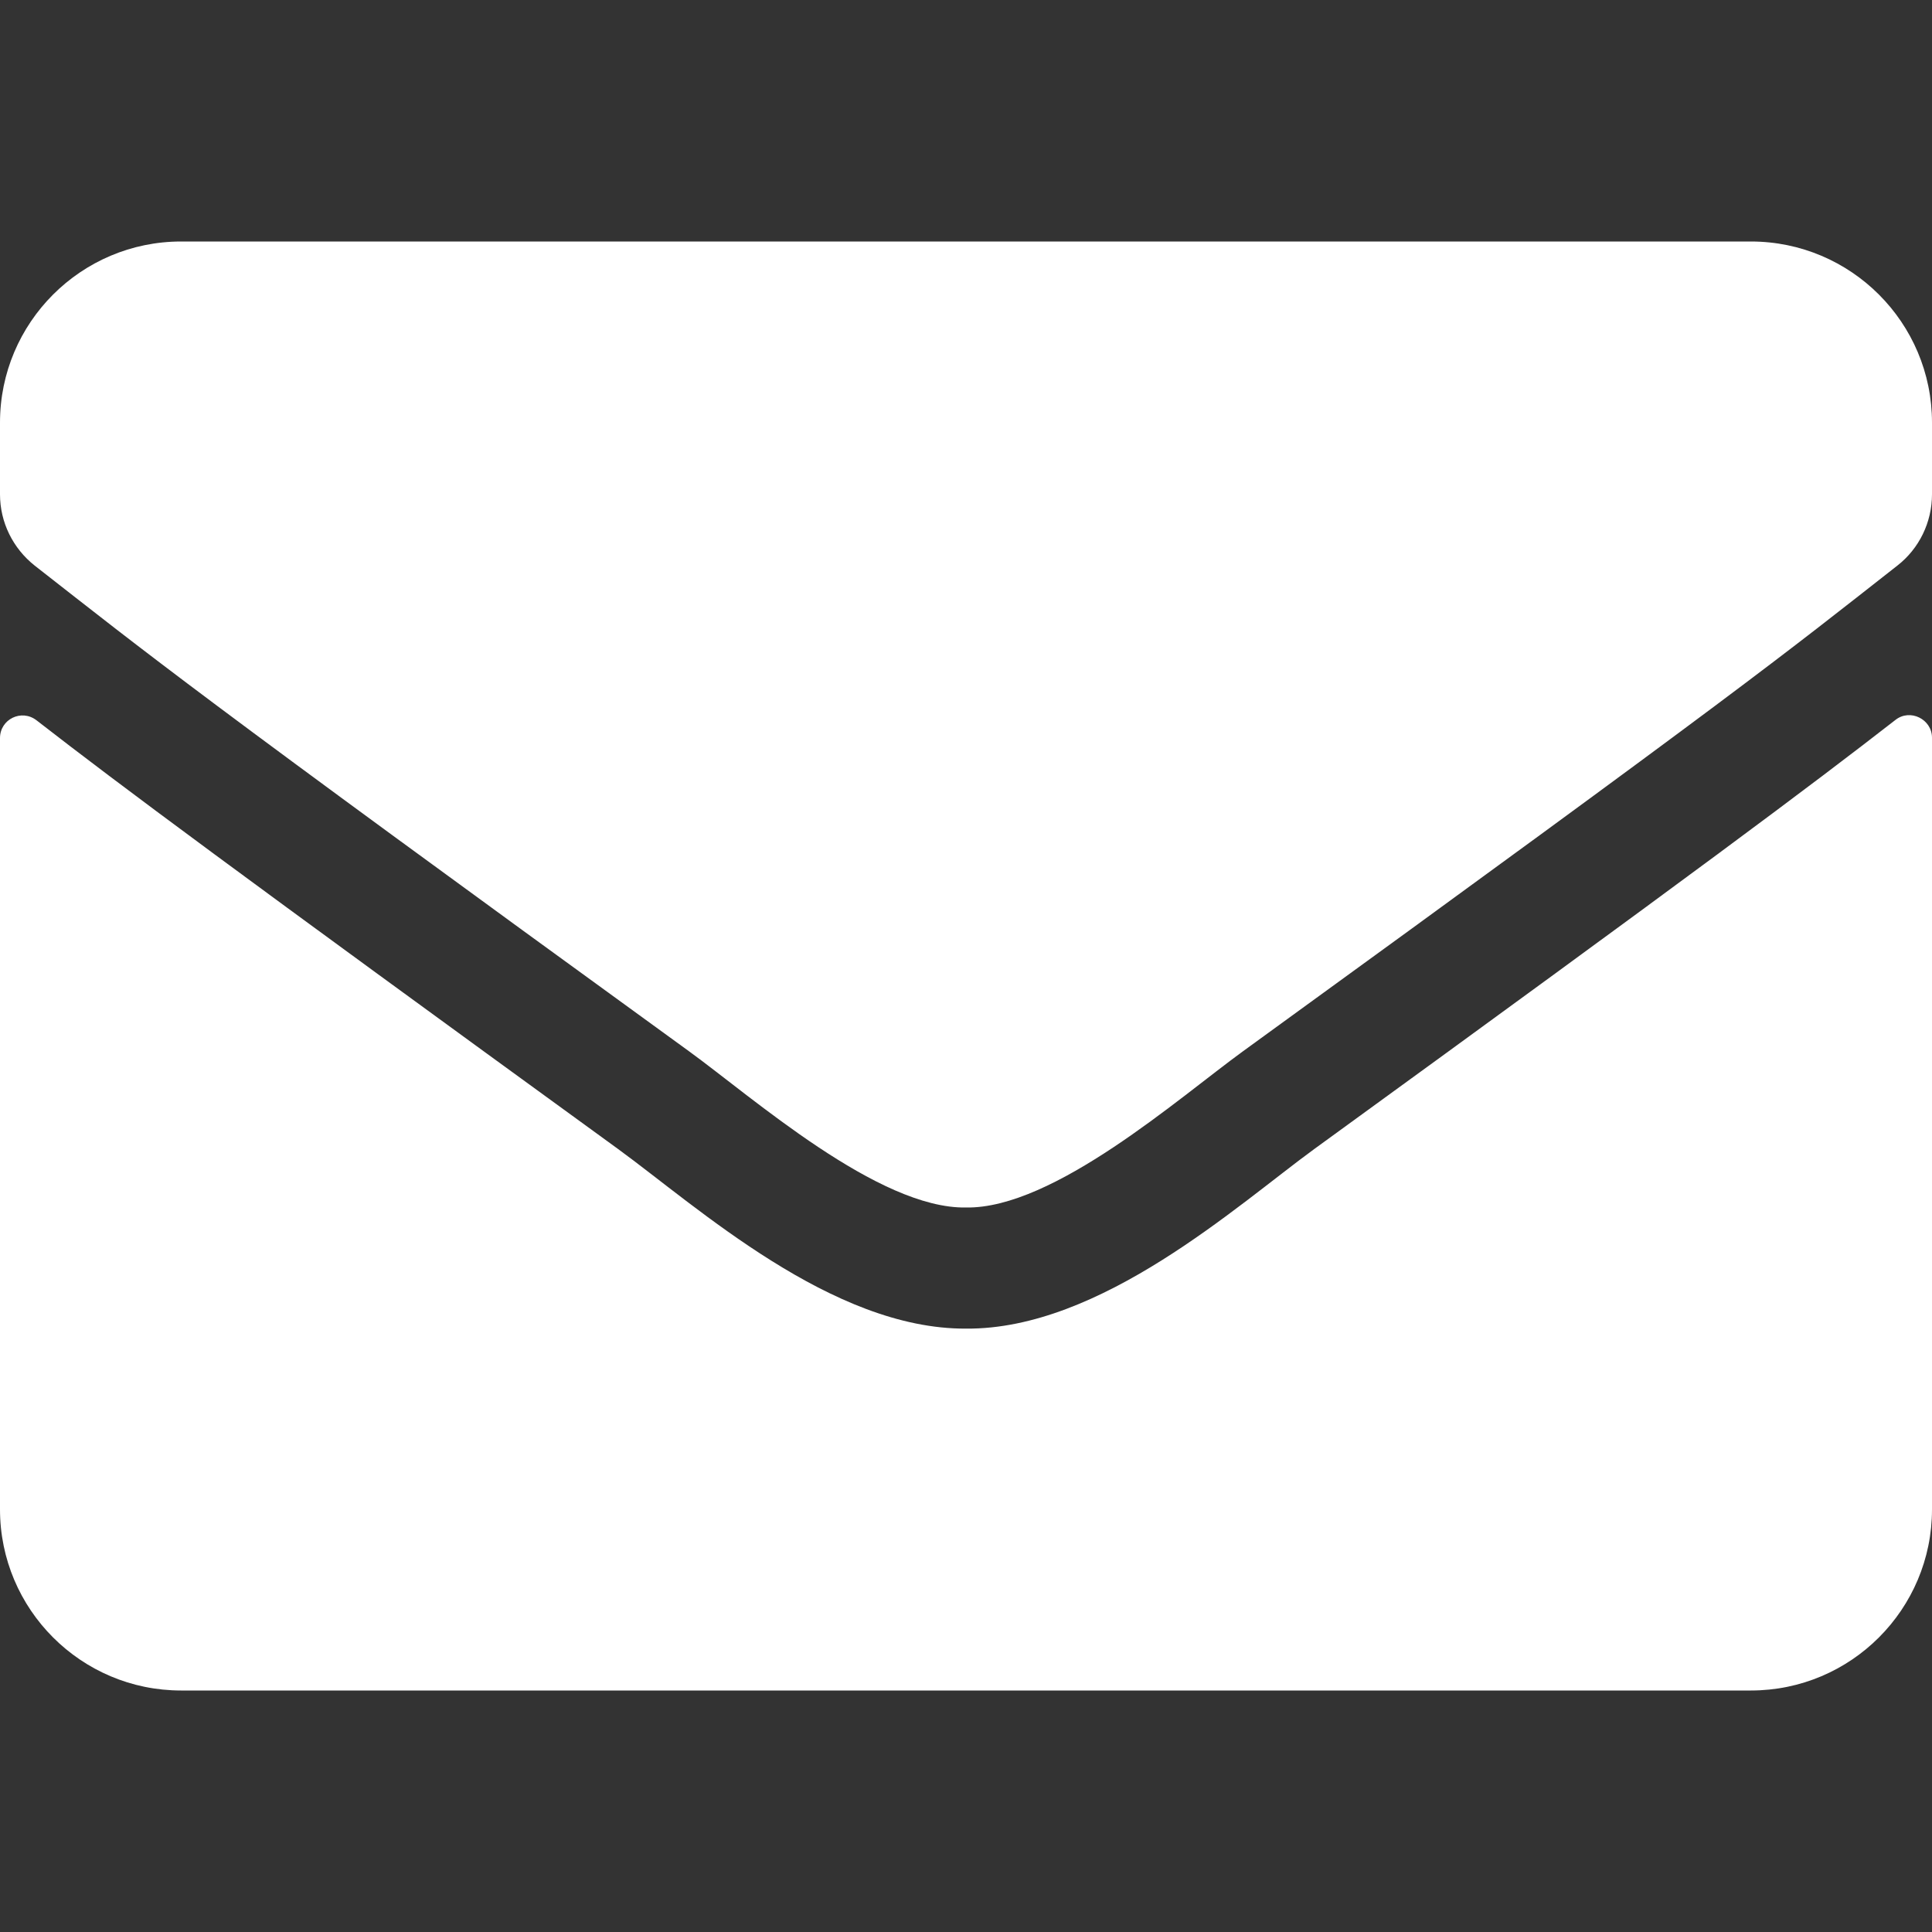 <svg width="48" height="48" viewBox="0 0 48 48" fill="none" xmlns="http://www.w3.org/2000/svg">
<rect x="0" y="0" width="48" height="48" fill="#333333" stroke="none"/>
<path d="M47.091 17.887C47.456 17.597 48 17.869 48 18.328V37.5C48 39.984 45.984 42 43.5 42H4.5C2.016 42 0 39.984 0 37.5V18.337C0 17.869 0.534 17.606 0.909 17.897C3.009 19.528 5.794 21.6 15.356 28.547C17.334 29.991 20.672 33.028 24 33.009C27.347 33.038 30.75 29.934 32.653 28.547C42.216 21.6 44.991 19.519 47.091 17.887ZM24 30C26.175 30.038 29.306 27.262 30.881 26.119C43.322 17.091 44.269 16.303 47.138 14.053C47.681 13.631 48 12.975 48 12.281V10.5C48 8.016 45.984 6 43.5 6H4.5C2.016 6 0 8.016 0 10.5V12.281C0 12.975 0.319 13.622 0.863 14.053C3.731 16.294 4.678 17.091 17.119 26.119C18.694 27.262 21.825 30.038 24 30Z" fill="white"/>
</svg>
